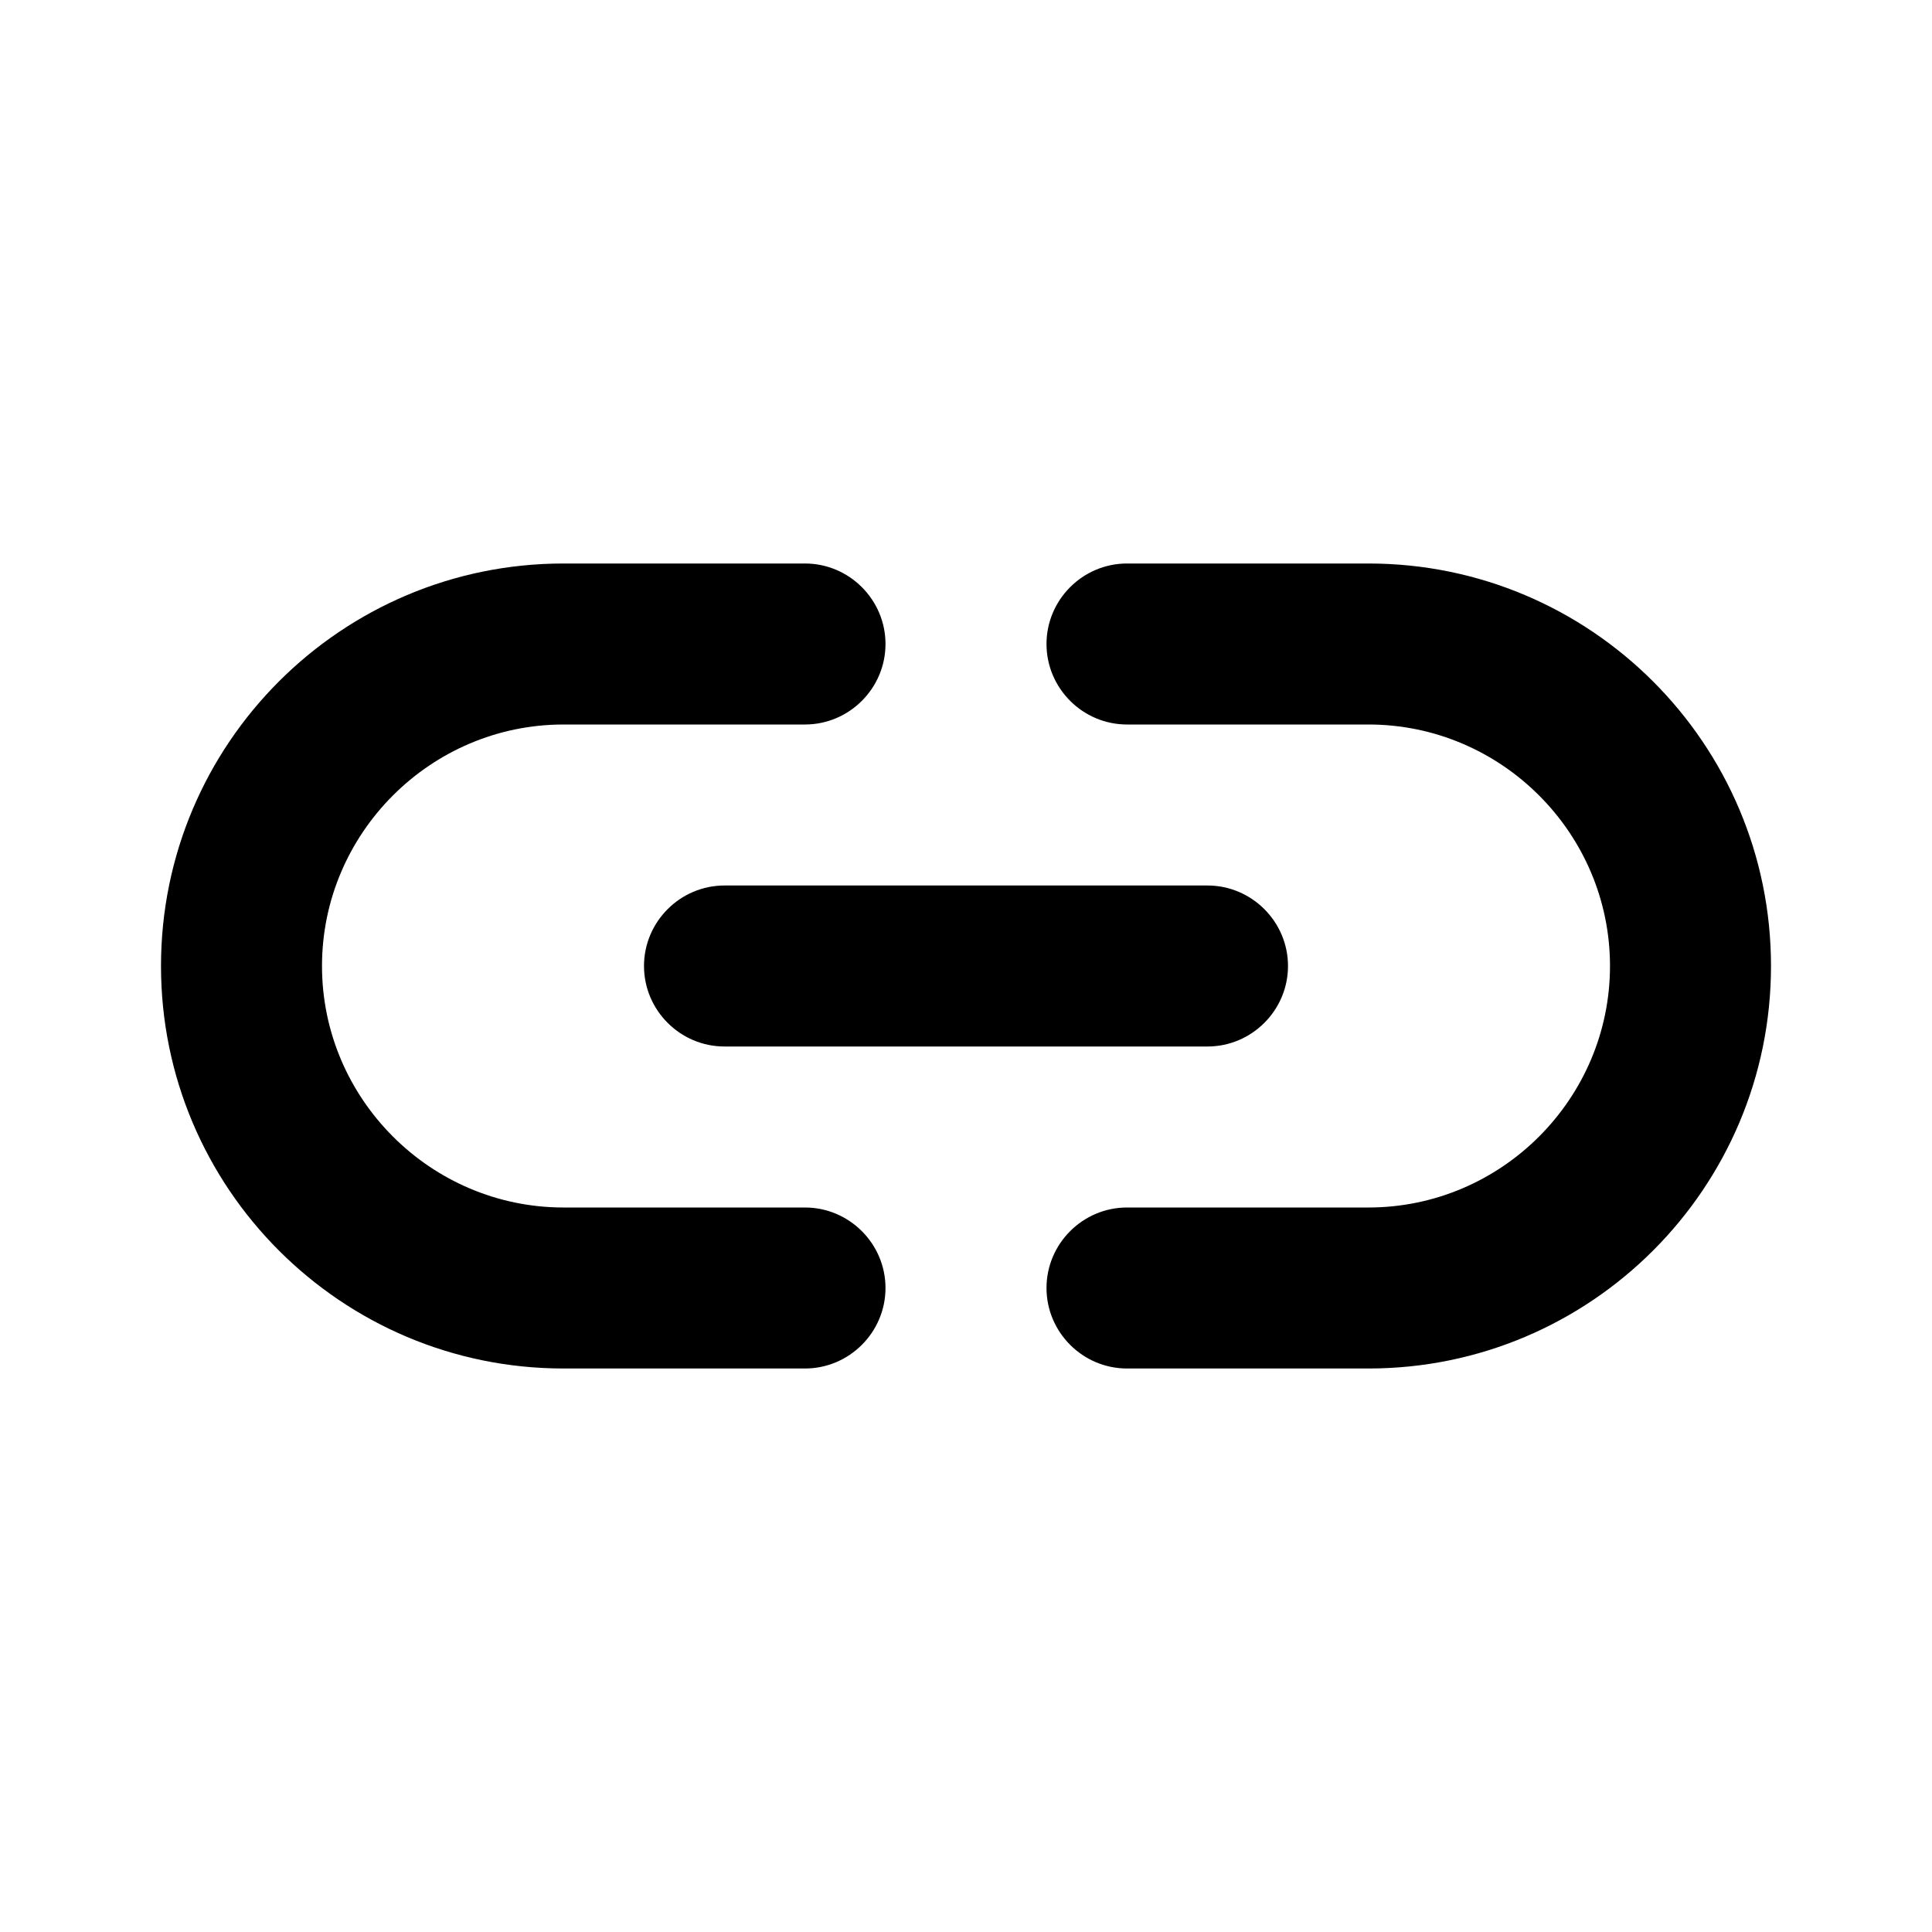 <svg width="24" height="24" viewBox="0 0 24 24" fill="none" xmlns="http://www.w3.org/2000/svg">
<path fill-rule="evenodd" clip-rule="evenodd" d="M7 15H10C10.55 15 11 15.45 11 16C11 16.55 10.55 17 10 17H7C4.24 17 2 14.76 2 12C2 9.24 4.24 7 7 7H10C10.55 7 11 7.45 11 8C11 8.55 10.55 9 10 9H7C5.35 9 4 10.35 4 12C4 13.65 5.35 15 7 15ZM17 7H14C13.45 7 13 7.45 13 8C13 8.55 13.45 9 14 9H17C18.65 9 20 10.35 20 12C20 13.65 18.65 15 17 15H14C13.45 15 13 15.45 13 16C13 16.55 13.45 17 14 17H17C19.76 17 22 14.76 22 12C22 9.24 19.76 7 17 7ZM8 12C8 12.55 8.45 13 9 13H15C15.55 13 16 12.55 16 12C16 11.45 15.55 11 15 11H9C8.45 11 8 11.45 8 12Z" fill="black"/>
</svg>
